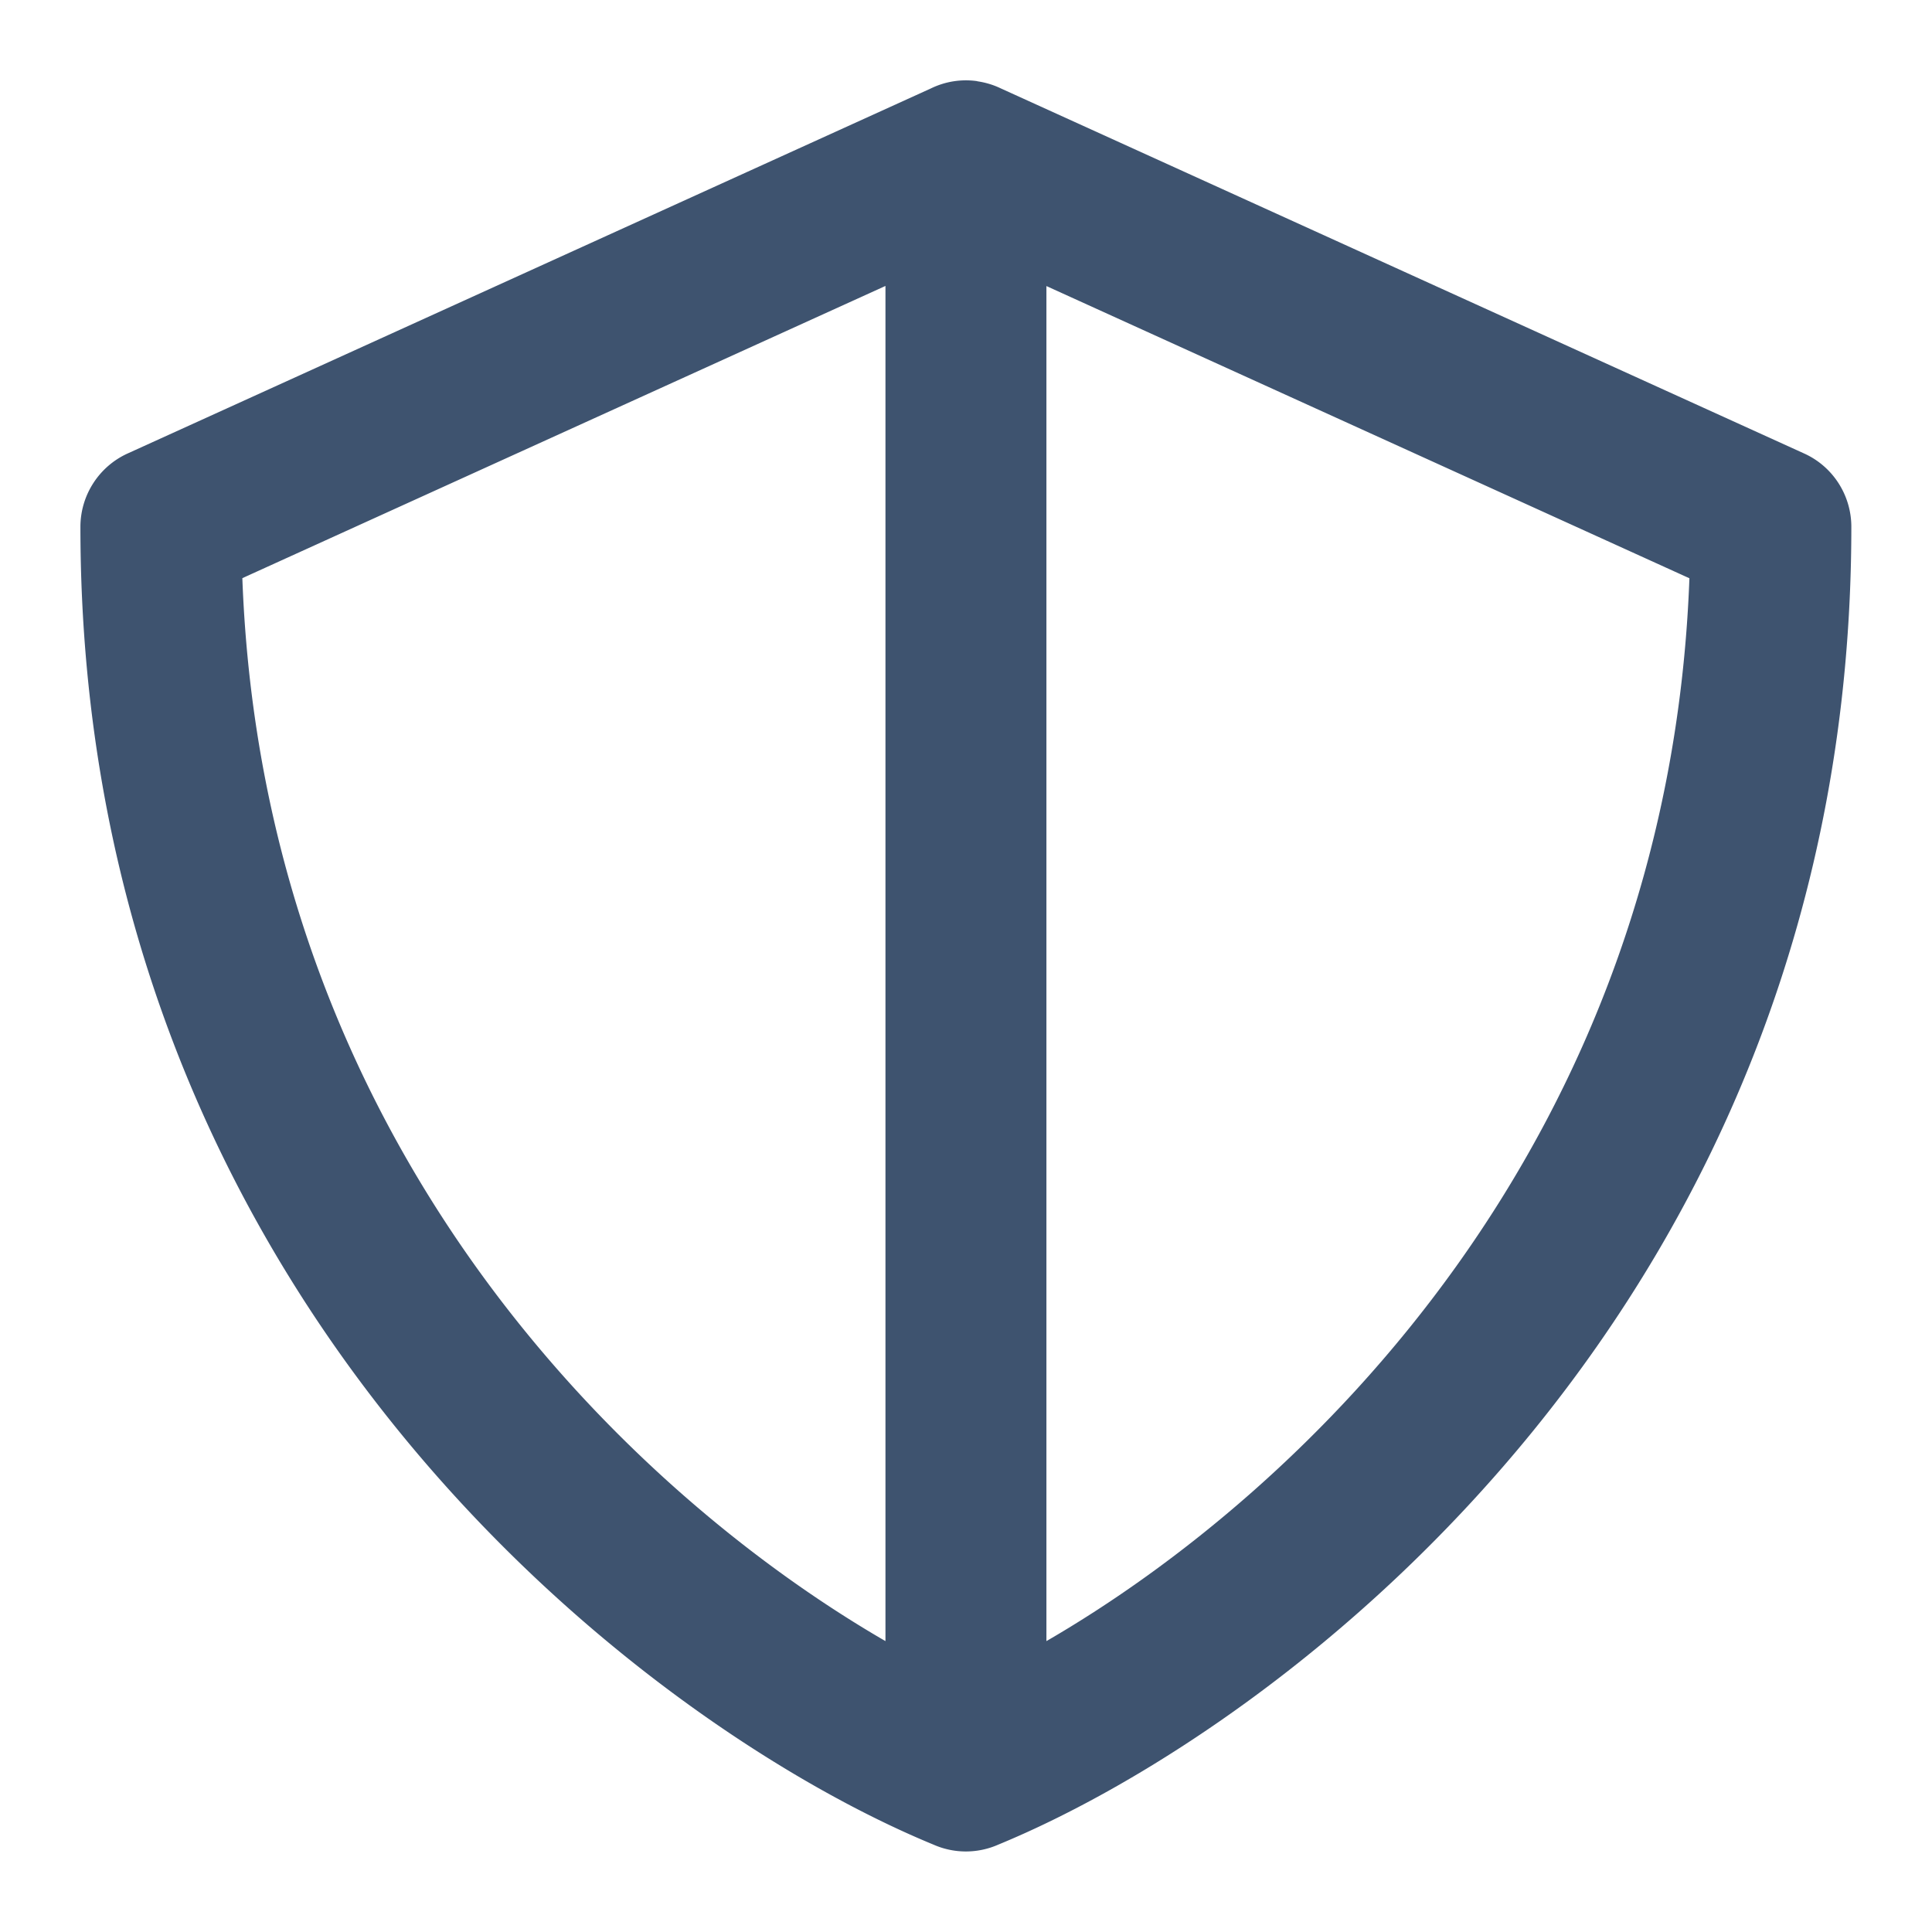 <svg xmlns="http://www.w3.org/2000/svg" width="16" height="16" fill="none"><g clip-path="url(#a)"><path fill="#3E536F" fill-rule="evenodd" d="M8.093.673c.069.01.135.03.195.059l6.654 3.024c.238.108.39.346.39.607 0 6.41-4.686 9.934-7.066 10.914a.664.664 0 0 1-.534 0C5.352 14.297.666 10.773.666 4.363c0-.261.153-.499.39-.607L7.71.732a.662.662 0 0 1 .383-.06Zm-.76 1.695-5.326 2.42c.174 4.692 3.204 7.574 5.326 8.803V2.368Zm1.333 11.223c2.122-1.229 5.151-4.111 5.325-8.802l-5.325-2.42V13.59Z" clip-rule="evenodd"/></g><defs><clipPath id="a"><path fill="#fff" d="M0 0h16v16H0z"/></clipPath></defs></svg>